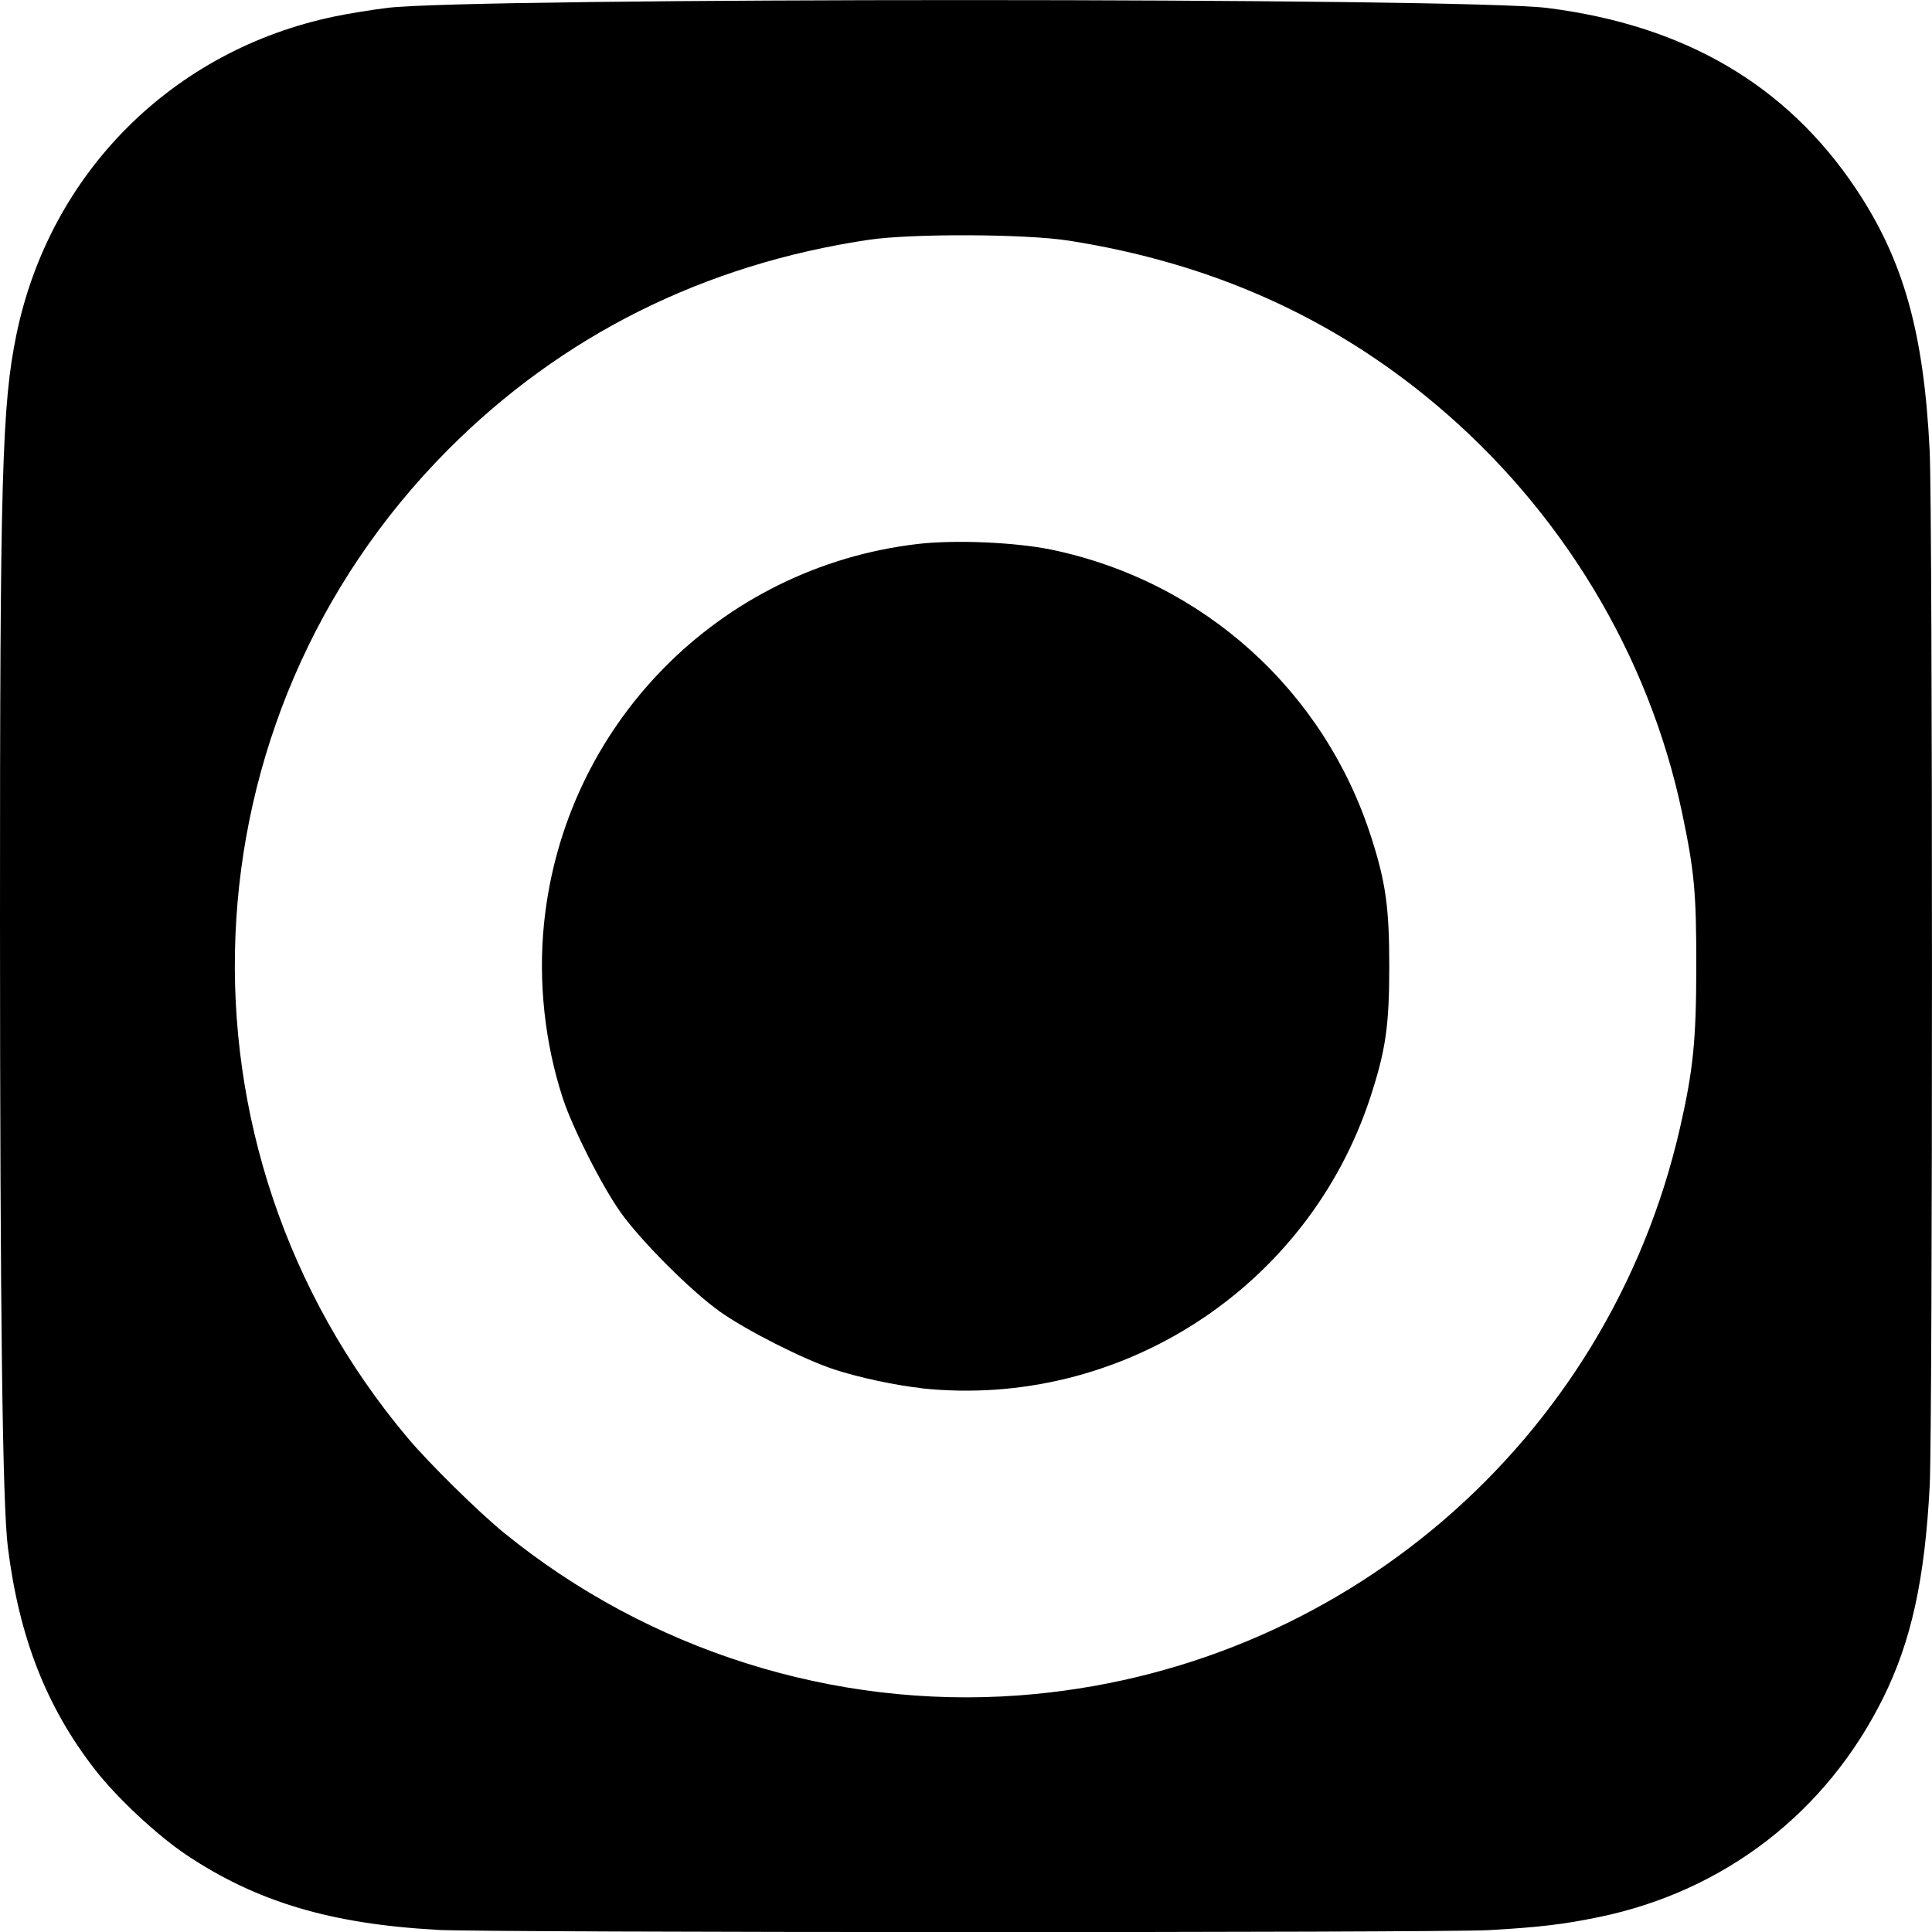 <?xml version="1.0" encoding="UTF-8" standalone="no"?>
<!-- Created with Inkscape (http://www.inkscape.org/) -->

<svg
   version="1.1"
   id="svg1"
   width="24"
   height="24"
   viewBox="0 0 24 24"
   xmlns="http://www.w3.org/2000/svg"
   xmlns:svg="http://www.w3.org/2000/svg">
  <defs
     id="defs1" />
  <g
     id="g1">
    <path
       style="fill:#000000;stroke-width:0.029"
       d="m 5.435,23.973 c -1.325,-0.072 -2.248,-0.348 -3.122,-0.932 -0.361,-0.242 -0.864,-0.711 -1.135,-1.061 -0.601,-0.774 -0.939,-1.636 -1.08,-2.756 -0.067,-0.53 -0.097,-2.912 -0.098,-7.791 -0.001,-5.505 0.024,-6.407 0.204,-7.277 0.415,-2.009 1.942,-3.535 3.955,-3.952 0.162,-0.034 0.455,-0.082 0.651,-0.106 1.022,-0.13 13.381,-0.129 14.41,7.5e-4 1.709,0.216 2.971,0.955 3.835,2.246 0.59,0.883 0.844,1.785 0.916,3.255 0.038,0.785 0.038,12.122 4.6e-4,12.856 -0.06,1.162 -0.229,1.933 -0.578,2.636 -0.705,1.422 -1.967,2.397 -3.522,2.721 -0.444,0.092 -0.751,0.129 -1.377,0.164 -0.615,0.034 -12.428,0.032 -13.061,-0.003 z m 7.22,-2.912 c 3.996,-0.295 7.319,-3.144 8.213,-7.043 0.166,-0.725 0.203,-1.091 0.204,-2.017 4.8e-4,-0.92 -0.024,-1.178 -0.177,-1.907 -0.413,-1.963 -1.502,-3.764 -3.069,-5.078 -1.292,-1.083 -2.787,-1.749 -4.544,-2.026 -0.539,-0.085 -1.952,-0.091 -2.491,-0.011 -2.043,0.304 -3.815,1.189 -5.229,2.611 -3.324,3.344 -3.541,8.647 -0.502,12.267 0.267,0.318 0.881,0.923 1.201,1.184 1.795,1.461 4.101,2.189 6.394,2.02 z m -1.209,-3.817 c -0.319,-0.034 -0.777,-0.132 -1.085,-0.233 -0.376,-0.123 -1.091,-0.485 -1.42,-0.719 -0.355,-0.253 -0.979,-0.876 -1.231,-1.231 -0.234,-0.33 -0.596,-1.044 -0.719,-1.42 -0.224,-0.685 -0.306,-1.448 -0.233,-2.167 0.249,-2.468 2.174,-4.426 4.638,-4.716 0.464,-0.055 1.222,-0.022 1.67,0.071 1.881,0.394 3.384,1.747 3.969,3.574 0.18,0.561 0.223,0.874 0.223,1.6 0,0.739 -0.044,1.042 -0.235,1.627 -0.774,2.365 -3.107,3.878 -5.576,3.616 z"
       id="path1" />
  </g>
</svg>
